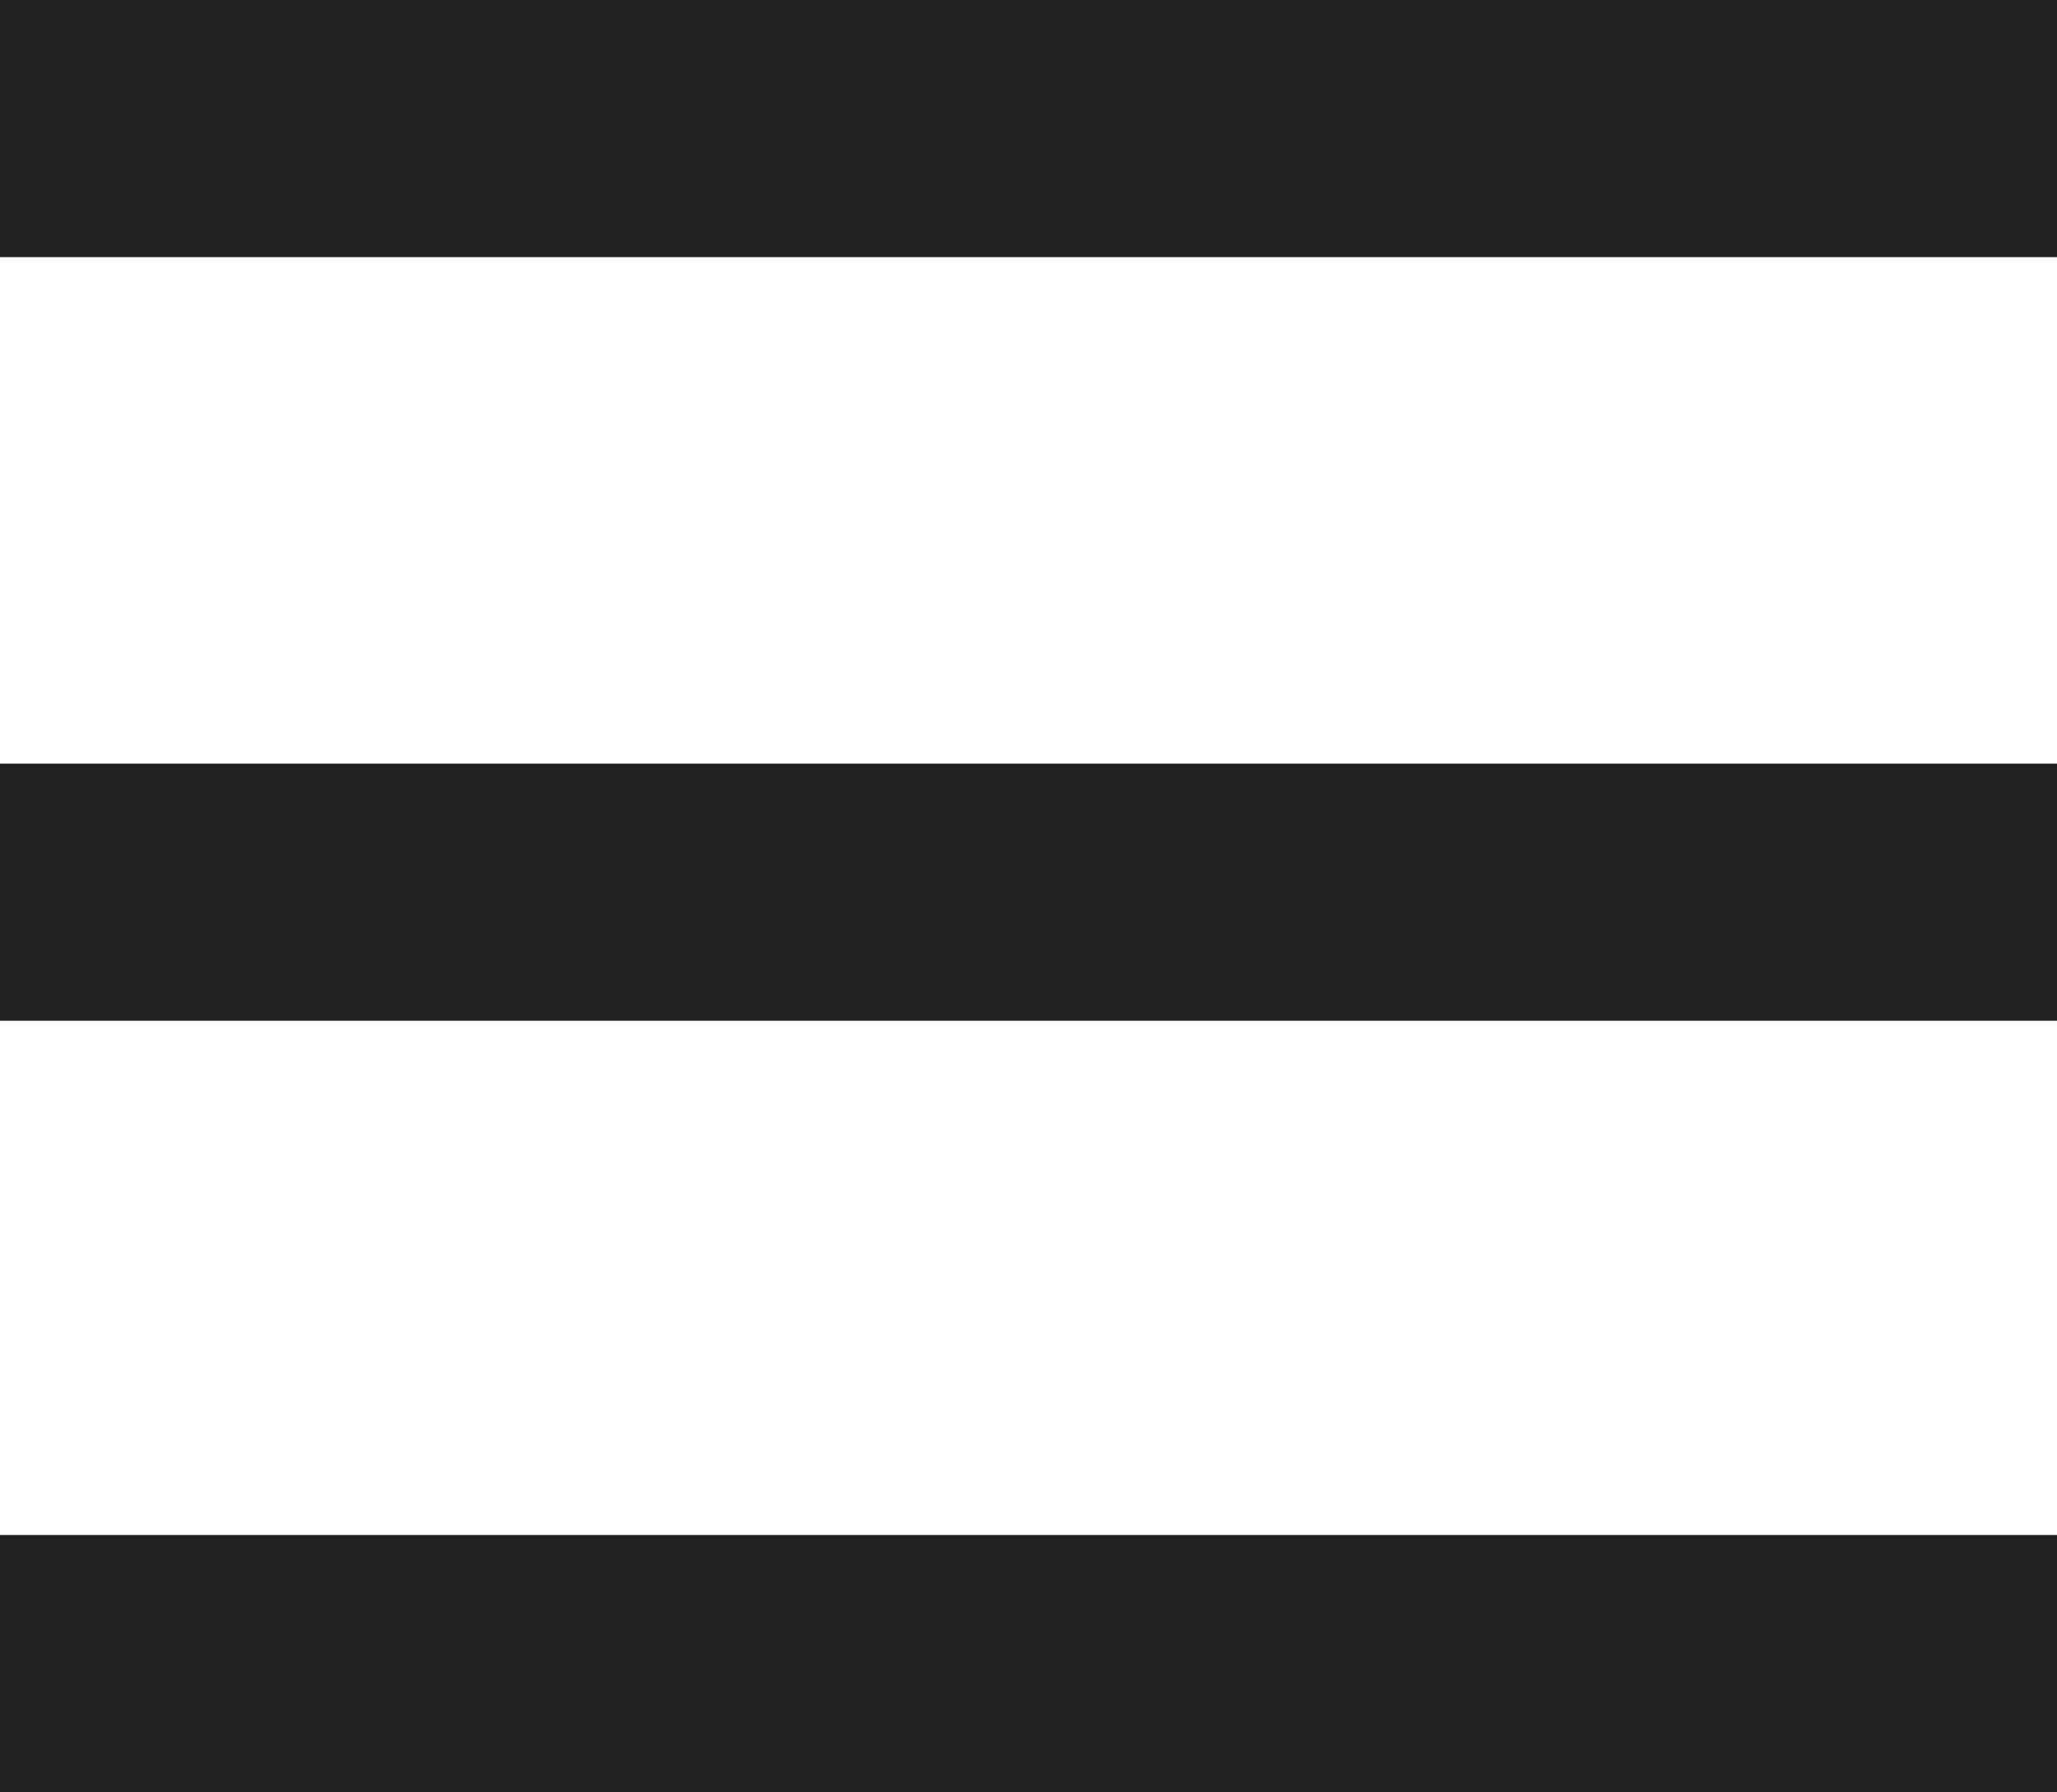 <svg xmlns="http://www.w3.org/2000/svg" width="24" height="20.91" viewBox="0 0 24 20.91"><defs><style>.a{fill:#212121;}</style></defs><path class="a" d="M0,0V3H24V0ZM0,8.91v3H24v-3Zm0,9v3H24v-3Z"/></svg>